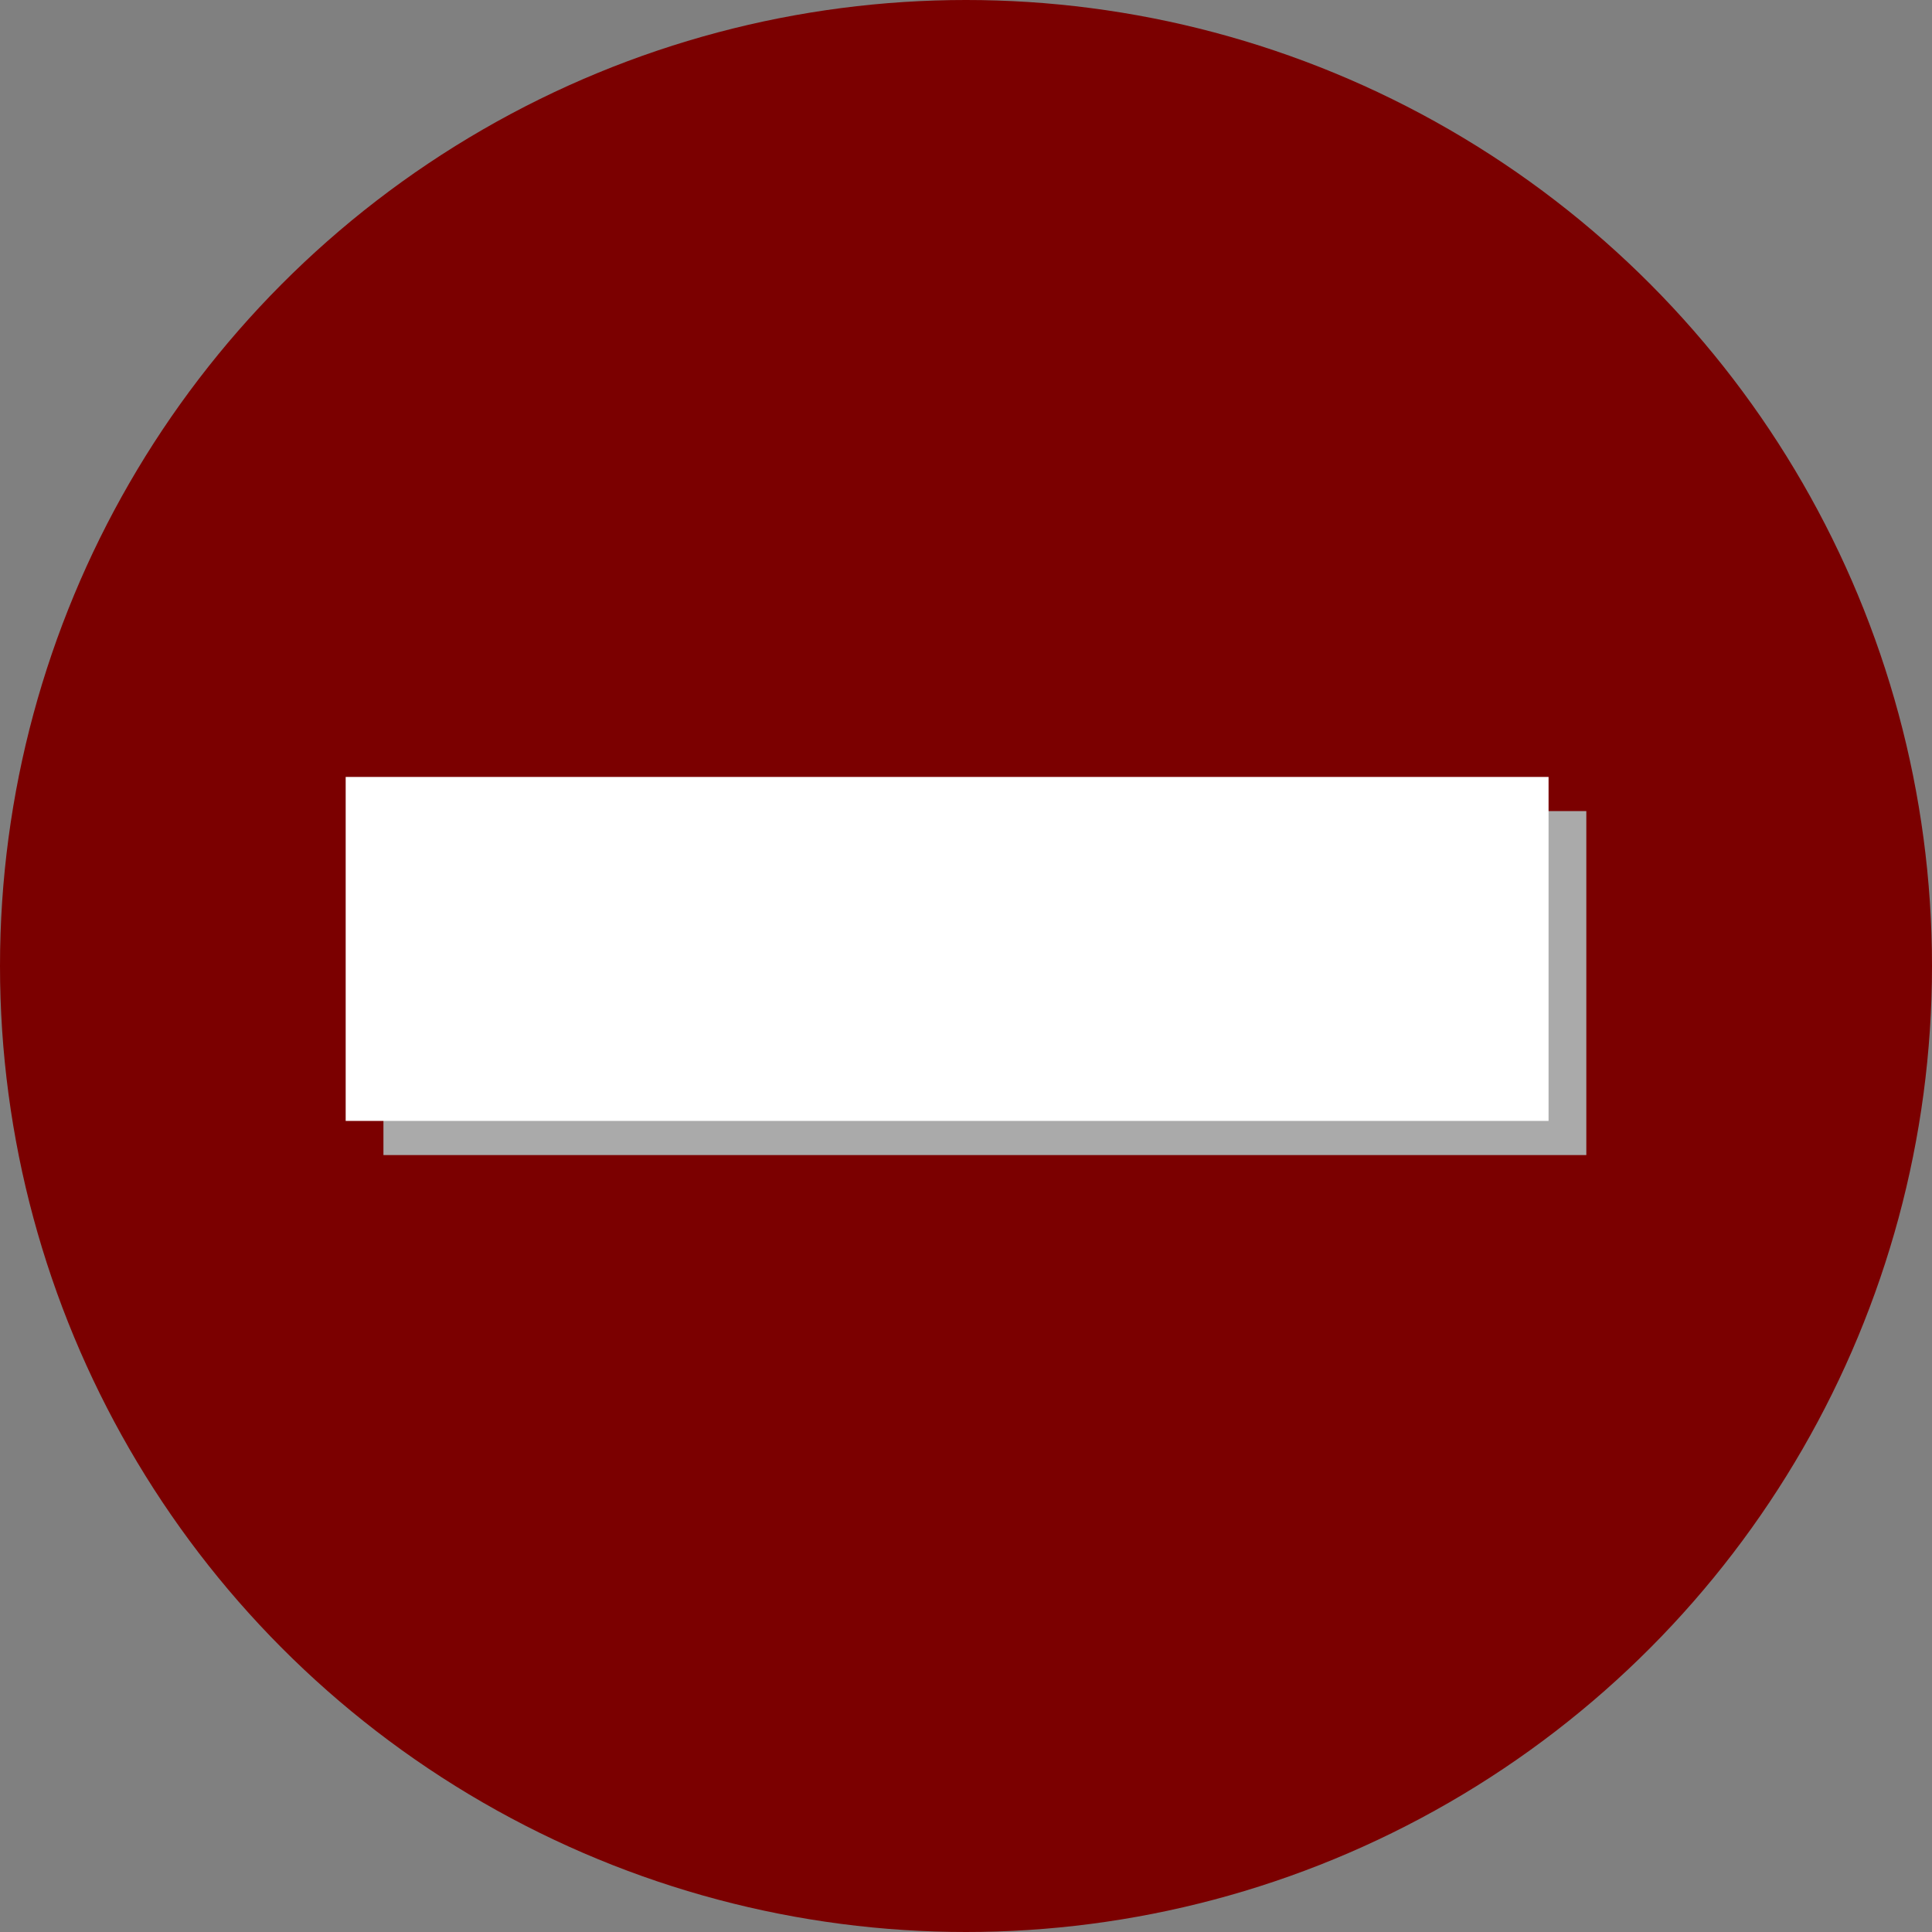 <?xml version="1.0" encoding="utf-8"?>
<svg viewBox="175.069 189.589 120 120" xmlns="http://www.w3.org/2000/svg">
  <rect x="175.069" y="189.589" width="120" height="120" fill="#808080" stroke="none"/>
  <circle style="fill: rgb(123, 0, 0);" cx="235.069" cy="249.589" r="60"/>
  <rect x="198.885" y="239.967" width="74.713" height="21.365" style="filter: none; fill: rgb(170, 170, 170);"/>
  <rect x="196.54" y="237.846" width="74.713" height="21.365" style="fill: rgb(255, 255, 255); filter: none;"/>
</svg>